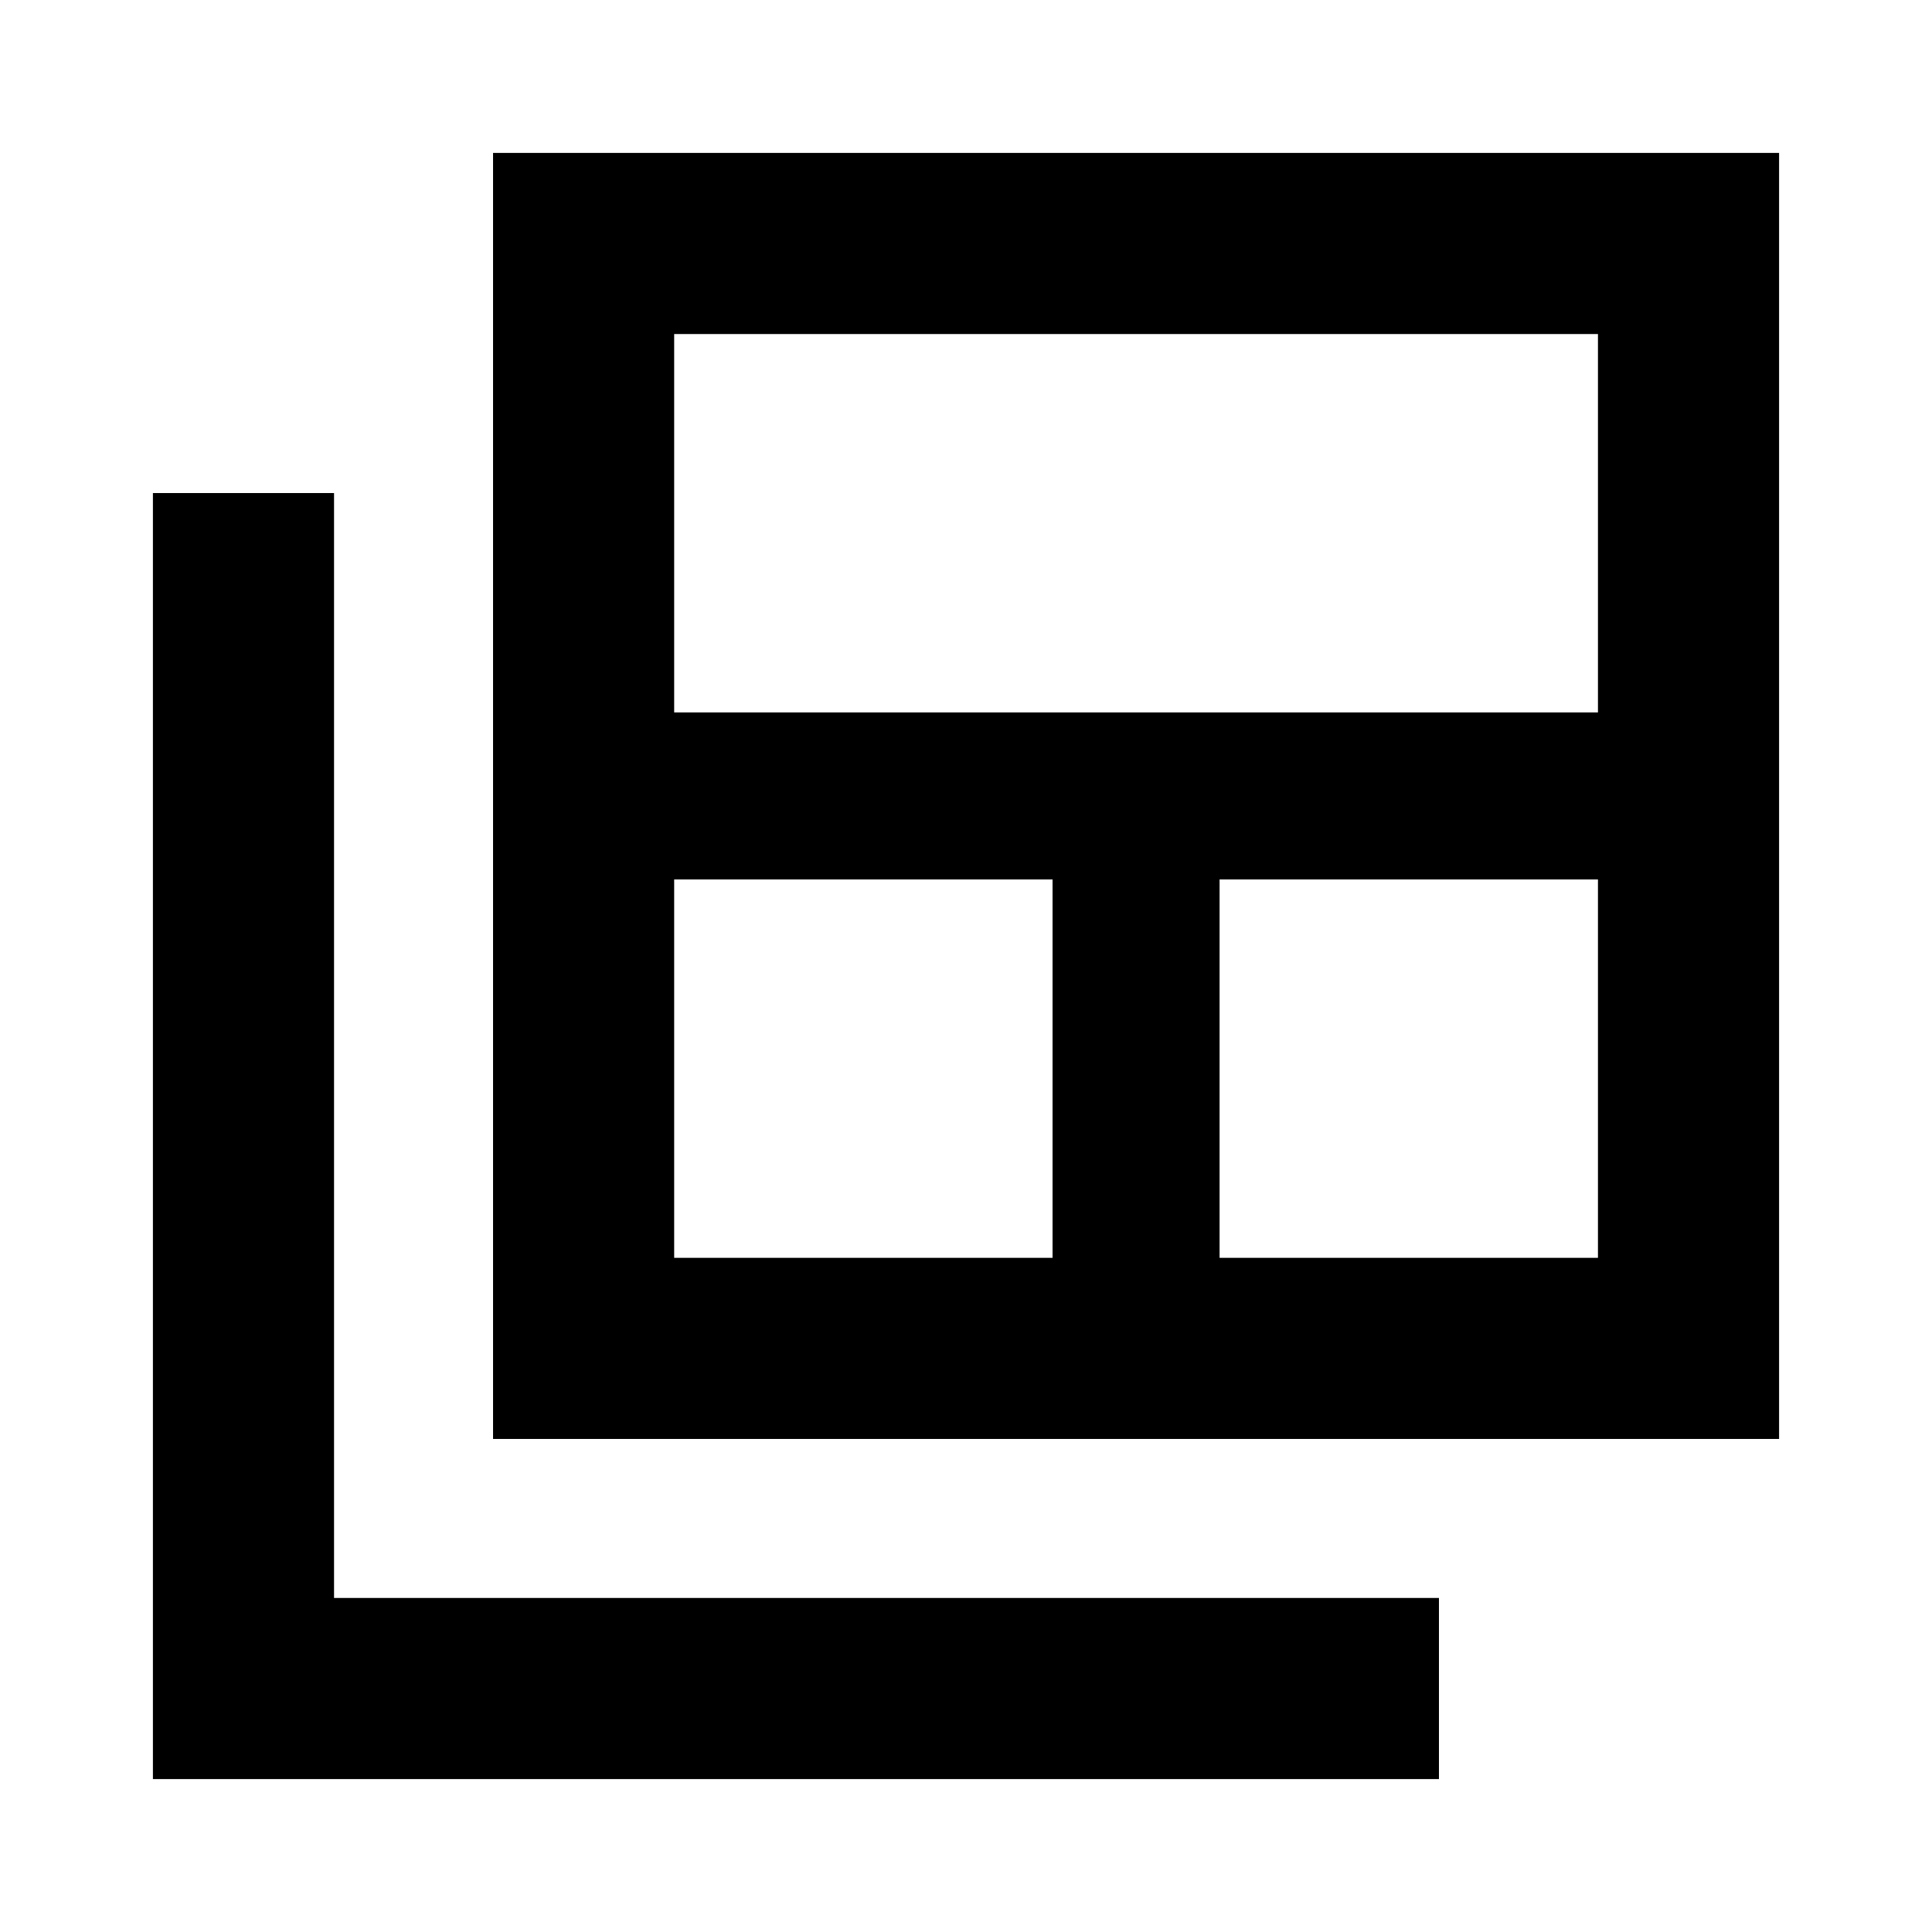 <svg xmlns="http://www.w3.org/2000/svg" height="20" width="20"><path d="M6.979 13.021H10.896V9.104H6.979ZM6.979 7.375H16.542V3.458H6.979ZM12.625 13.021H16.542V9.104H12.625ZM5.104 14.896V1.583H18.417V14.896ZM1.583 18.417V5.104H3.458V16.542H14.896V18.417Z"/></svg>